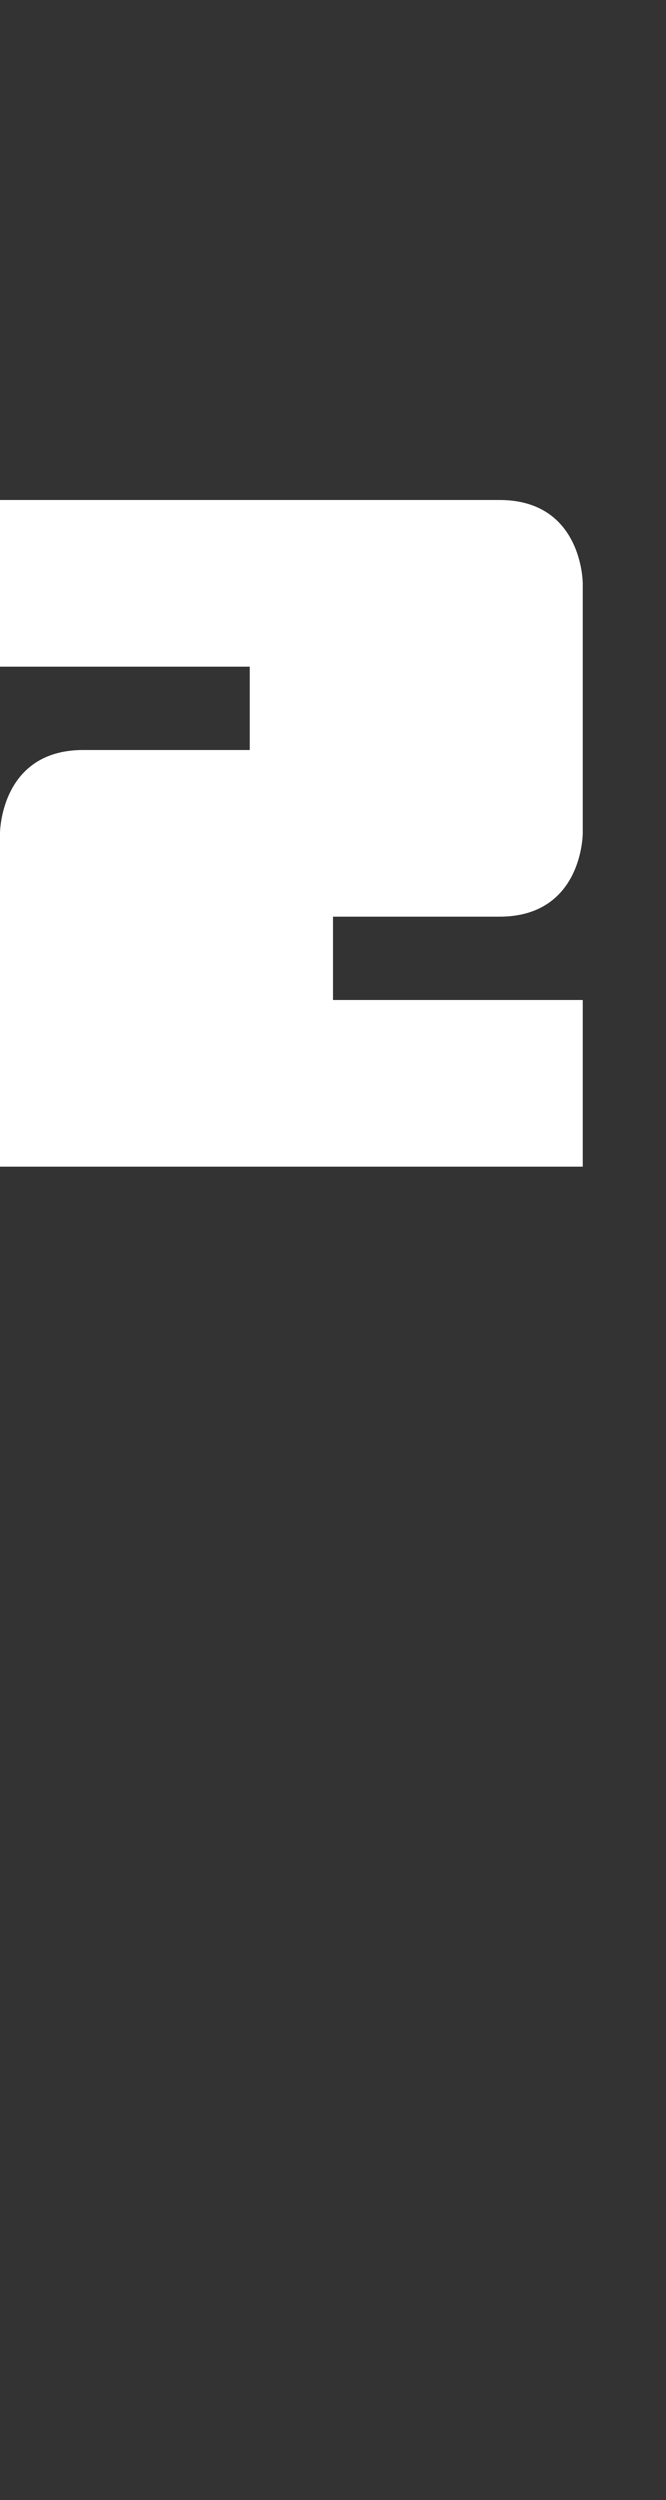 <svg width="4" height="15" viewBox="0 0 4 15" fill="none" xmlns="http://www.w3.org/2000/svg">
<rect x="0" y="0" width="4" height="15" fill="#333333" stroke="none"/>
<path d="M0 4H1.5V4.5H0.5C0 4.5 0 5 0 5V7H3.5V6H2V5.5H3C3.5 5.5 3.5 5 3.5 5V3.5C3.5 3.5 3.5 3 3 3H0V4Z" fill="white"/>
</svg>
